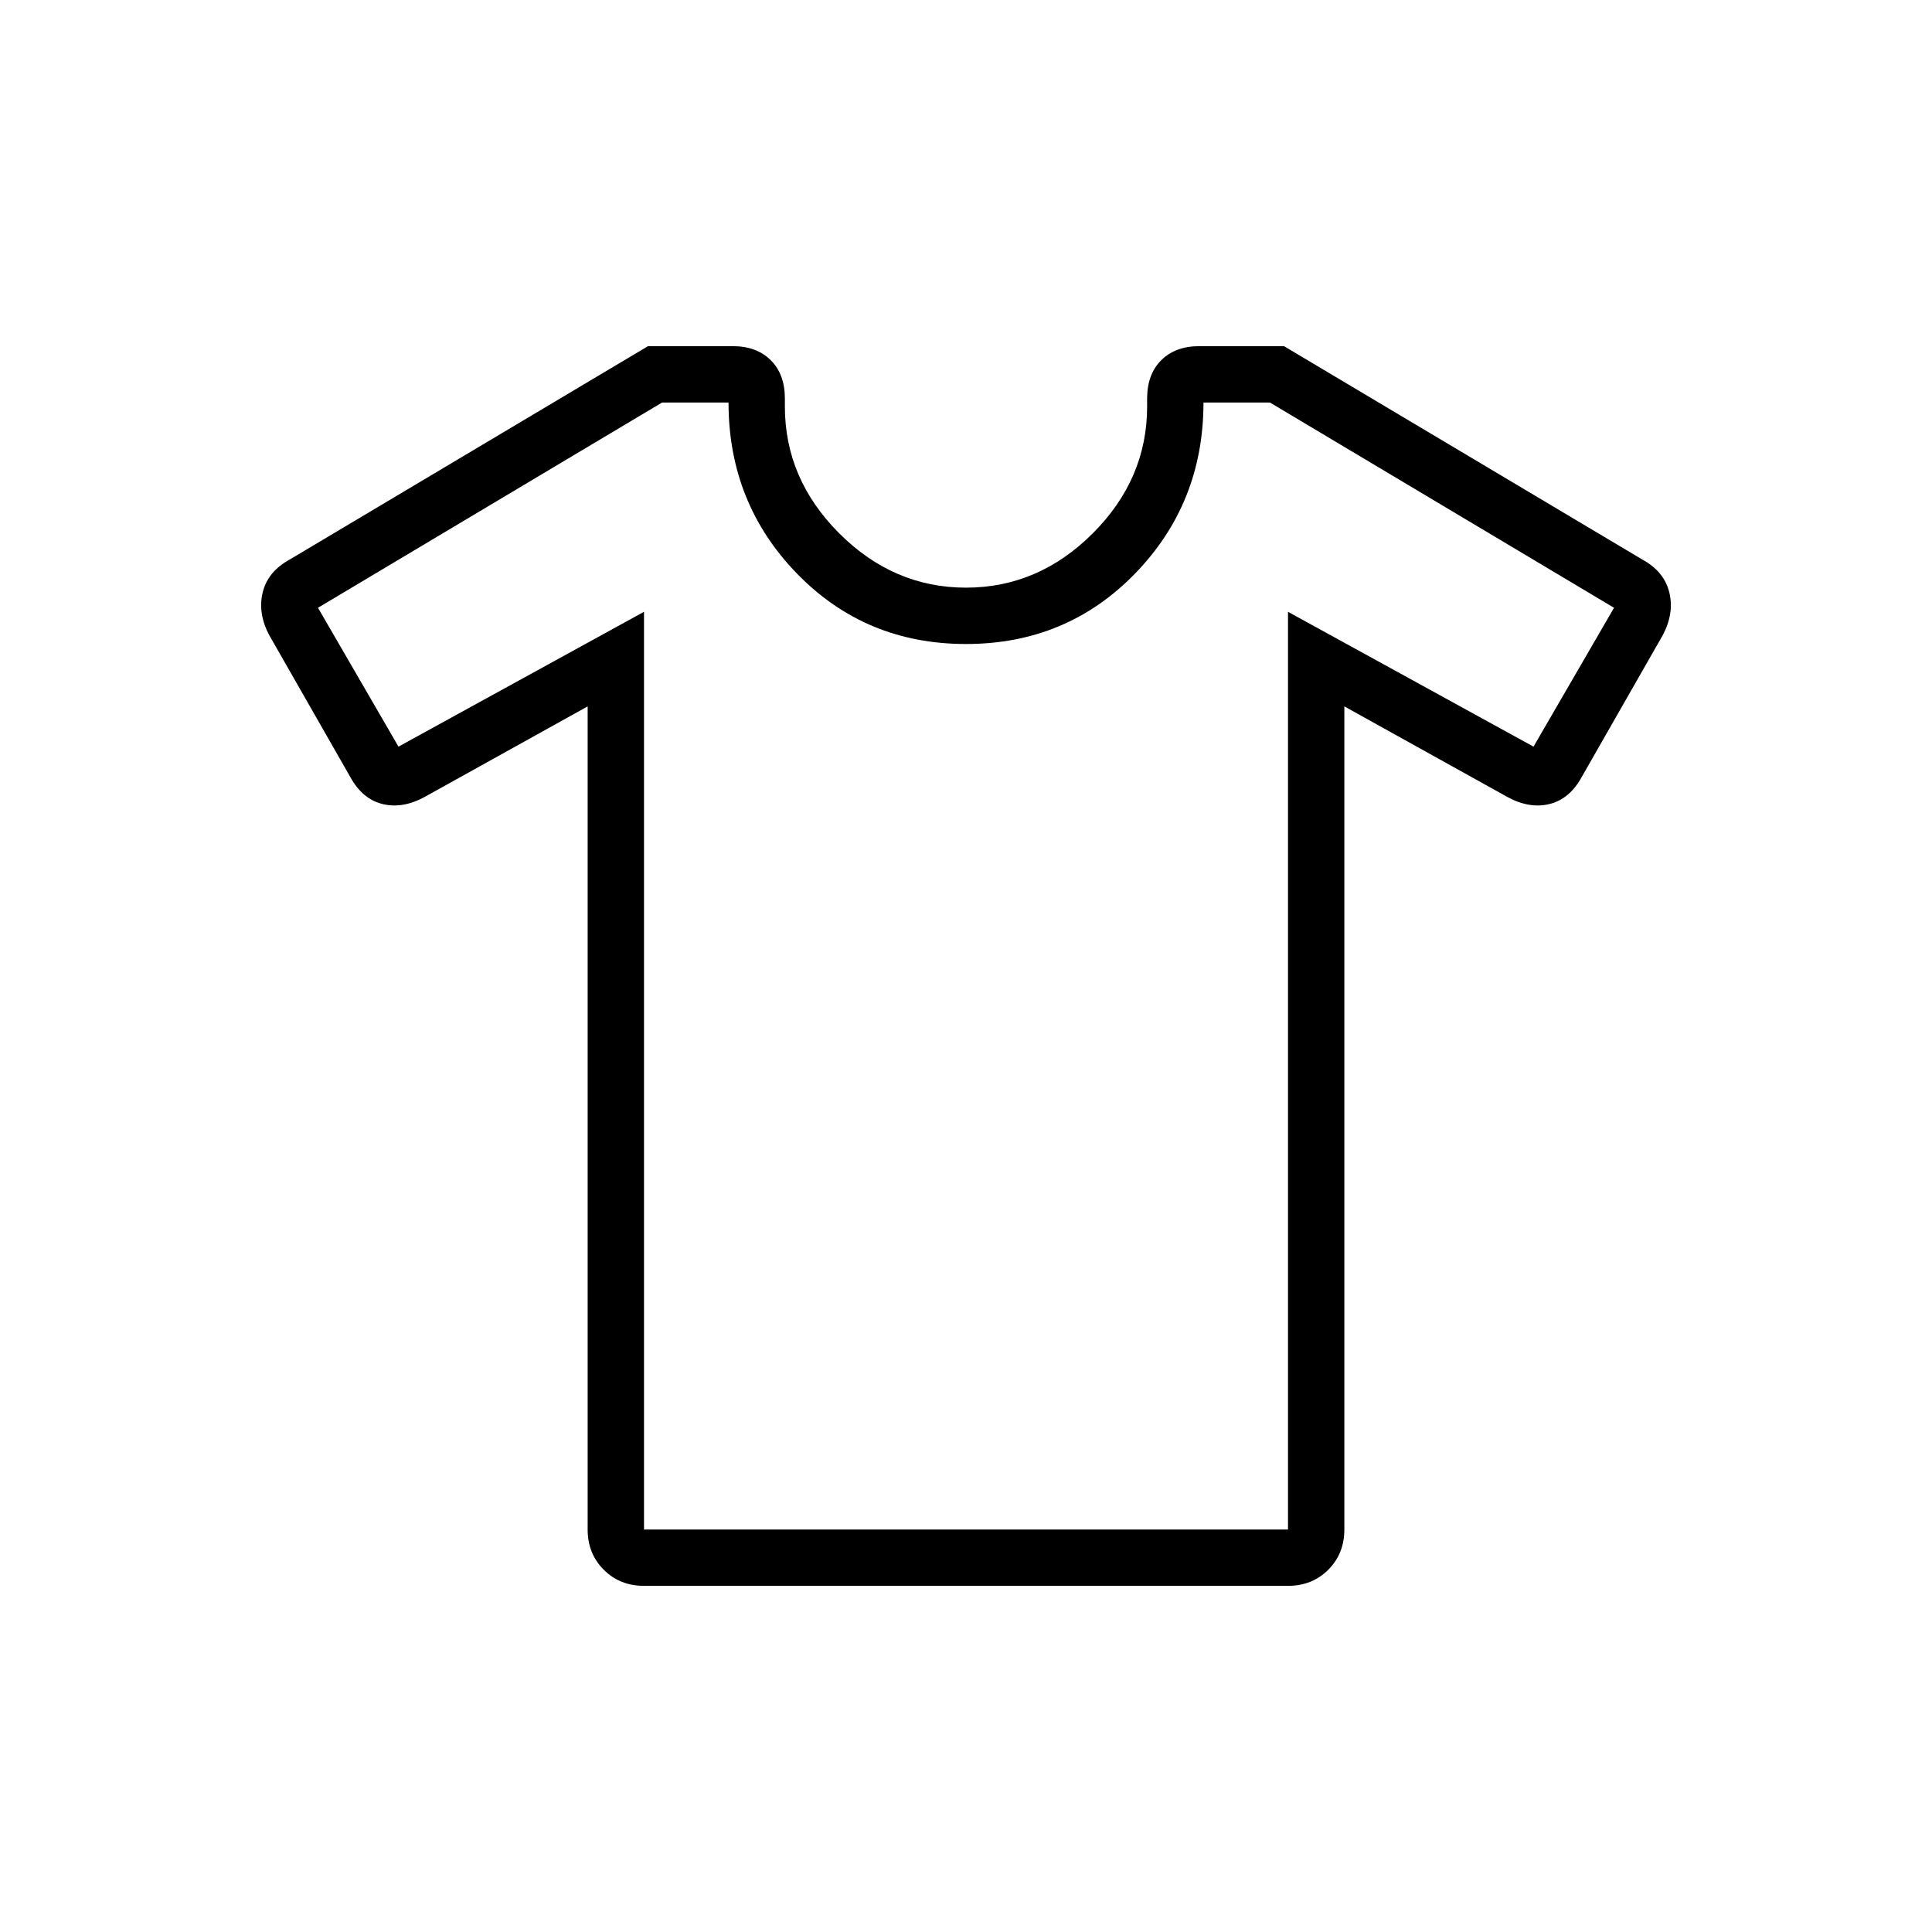 <svg xmlns="http://www.w3.org/2000/svg" height="24" viewBox="0 -960 960 960" width="24"><path d="m292-609-81 45q-11 6-21 3.5T174-574l-40-70q-6-11-3.5-21.5T144-682l178-106h42q12 0 19 7t7 19v4q0 36 27 63t63 27q36 0 63-27t27-63v-4q0-12 7-19t19-7h42l178 106q11 6 13.5 16.5T826-644l-40 70q-6 11-16 13.5t-21-3.5l-81-45v409q0 12-8 20t-20 8H320q-12 0-20-8t-8-20v-409Zm28-47v456h320v-456l122 67 40-69-171-102h-33q0 50-34 85t-84 35q-50 0-84-35t-34-85h-33L158-658l40 69 122-67Zm160 176Z"/></svg>